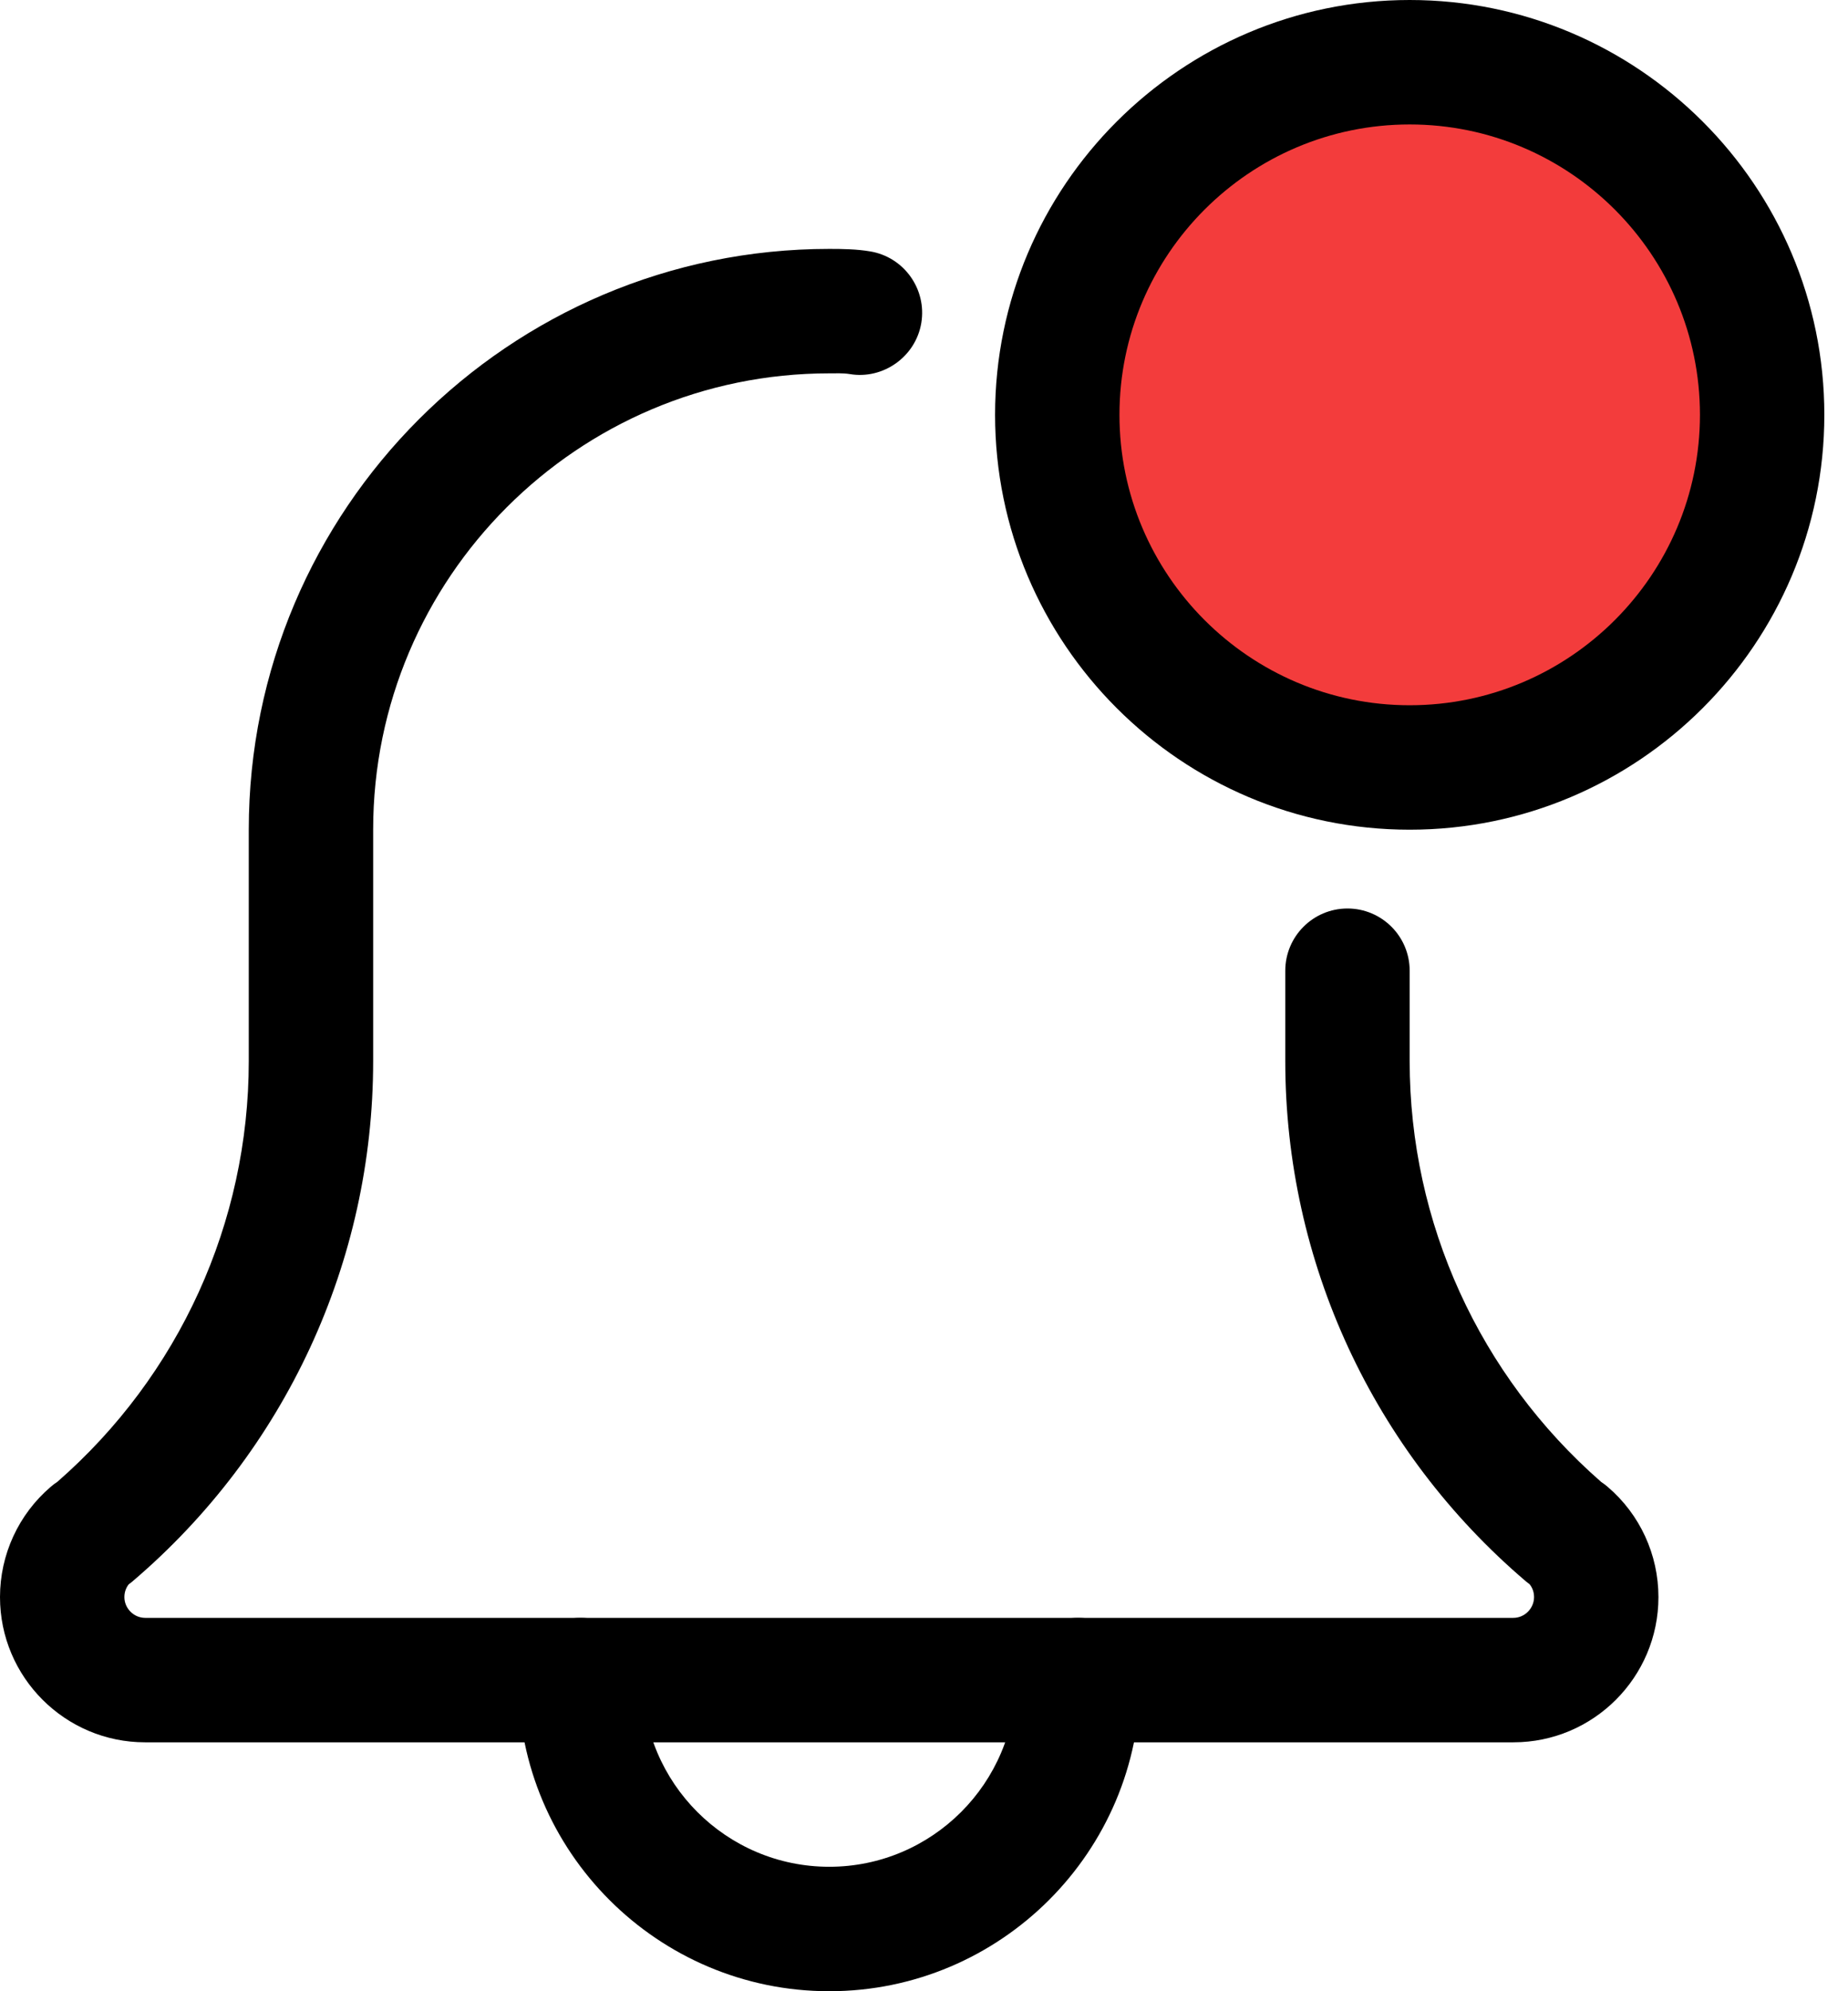 <svg width="26" height="28" viewBox="0 0 26 28" fill="none" xmlns="http://www.w3.org/2000/svg">
 <path
  d="M11.667 28C9.255 28 7.292 26.038 7.292 23.625C7.292 23.142 7.684 22.75 8.167 22.75C8.65 22.75 9.042 23.142 9.042 23.625C9.042 25.073 10.22 26.25 11.667 26.25C13.113 26.25 14.292 25.073 14.292 23.625C14.292 23.142 14.684 22.75 15.167 22.75C15.65 22.75 16.042 23.142 16.042 23.625C16.042 26.038 14.078 28 11.667 28Z"
  fill="black" />
 <path
  d="M21.292 24.5H2.042C0.916 24.5 0 23.584 0 22.458C0 21.861 0.26 21.295 0.714 20.907C0.743 20.881 0.775 20.858 0.807 20.837C2.52 19.342 3.5 17.192 3.5 14.922V11.667C3.5 7.163 7.164 3.5 11.667 3.5C11.853 3.5 12.055 3.503 12.242 3.535C12.719 3.614 13.041 4.066 12.962 4.542C12.882 5.018 12.423 5.34 11.955 5.26C11.861 5.245 11.759 5.25 11.667 5.25C8.129 5.25 5.25 8.128 5.25 11.667V14.922C5.25 17.74 4.014 20.407 1.863 22.238C1.846 22.252 1.831 22.265 1.812 22.277C1.78 22.317 1.75 22.378 1.75 22.458C1.75 22.617 1.883 22.75 2.042 22.75H21.292C21.45 22.75 21.583 22.617 21.583 22.458C21.583 22.377 21.553 22.317 21.52 22.277C21.503 22.265 21.488 22.252 21.47 22.238C19.318 20.406 18.083 17.74 18.083 14.922V13.65C18.083 13.167 18.475 12.775 18.958 12.775C19.441 12.775 19.833 13.167 19.833 13.65V14.922C19.833 17.193 20.815 19.344 22.529 20.84C22.561 20.861 22.591 20.883 22.619 20.908C23.073 21.295 23.333 21.861 23.333 22.458C23.333 23.584 22.418 24.5 21.292 24.5Z"
  fill="black" />
 <circle cx="19.852" cy="6" r="5" fill="#F33C3C" />
 <path
  d="M19.833 11.667C16.617 11.667 14 9.05 14 5.833C14 2.617 16.617 0 19.833 0C23.05 0 25.667 2.617 25.667 5.833C25.667 9.05 23.05 11.667 19.833 11.667ZM19.833 1.75C17.582 1.75 15.75 3.582 15.75 5.833C15.75 8.085 17.582 9.917 19.833 9.917C22.085 9.917 23.917 8.085 23.917 5.833C23.917 3.582 22.085 1.75 19.833 1.75Z"
  fill="black" />
</svg>